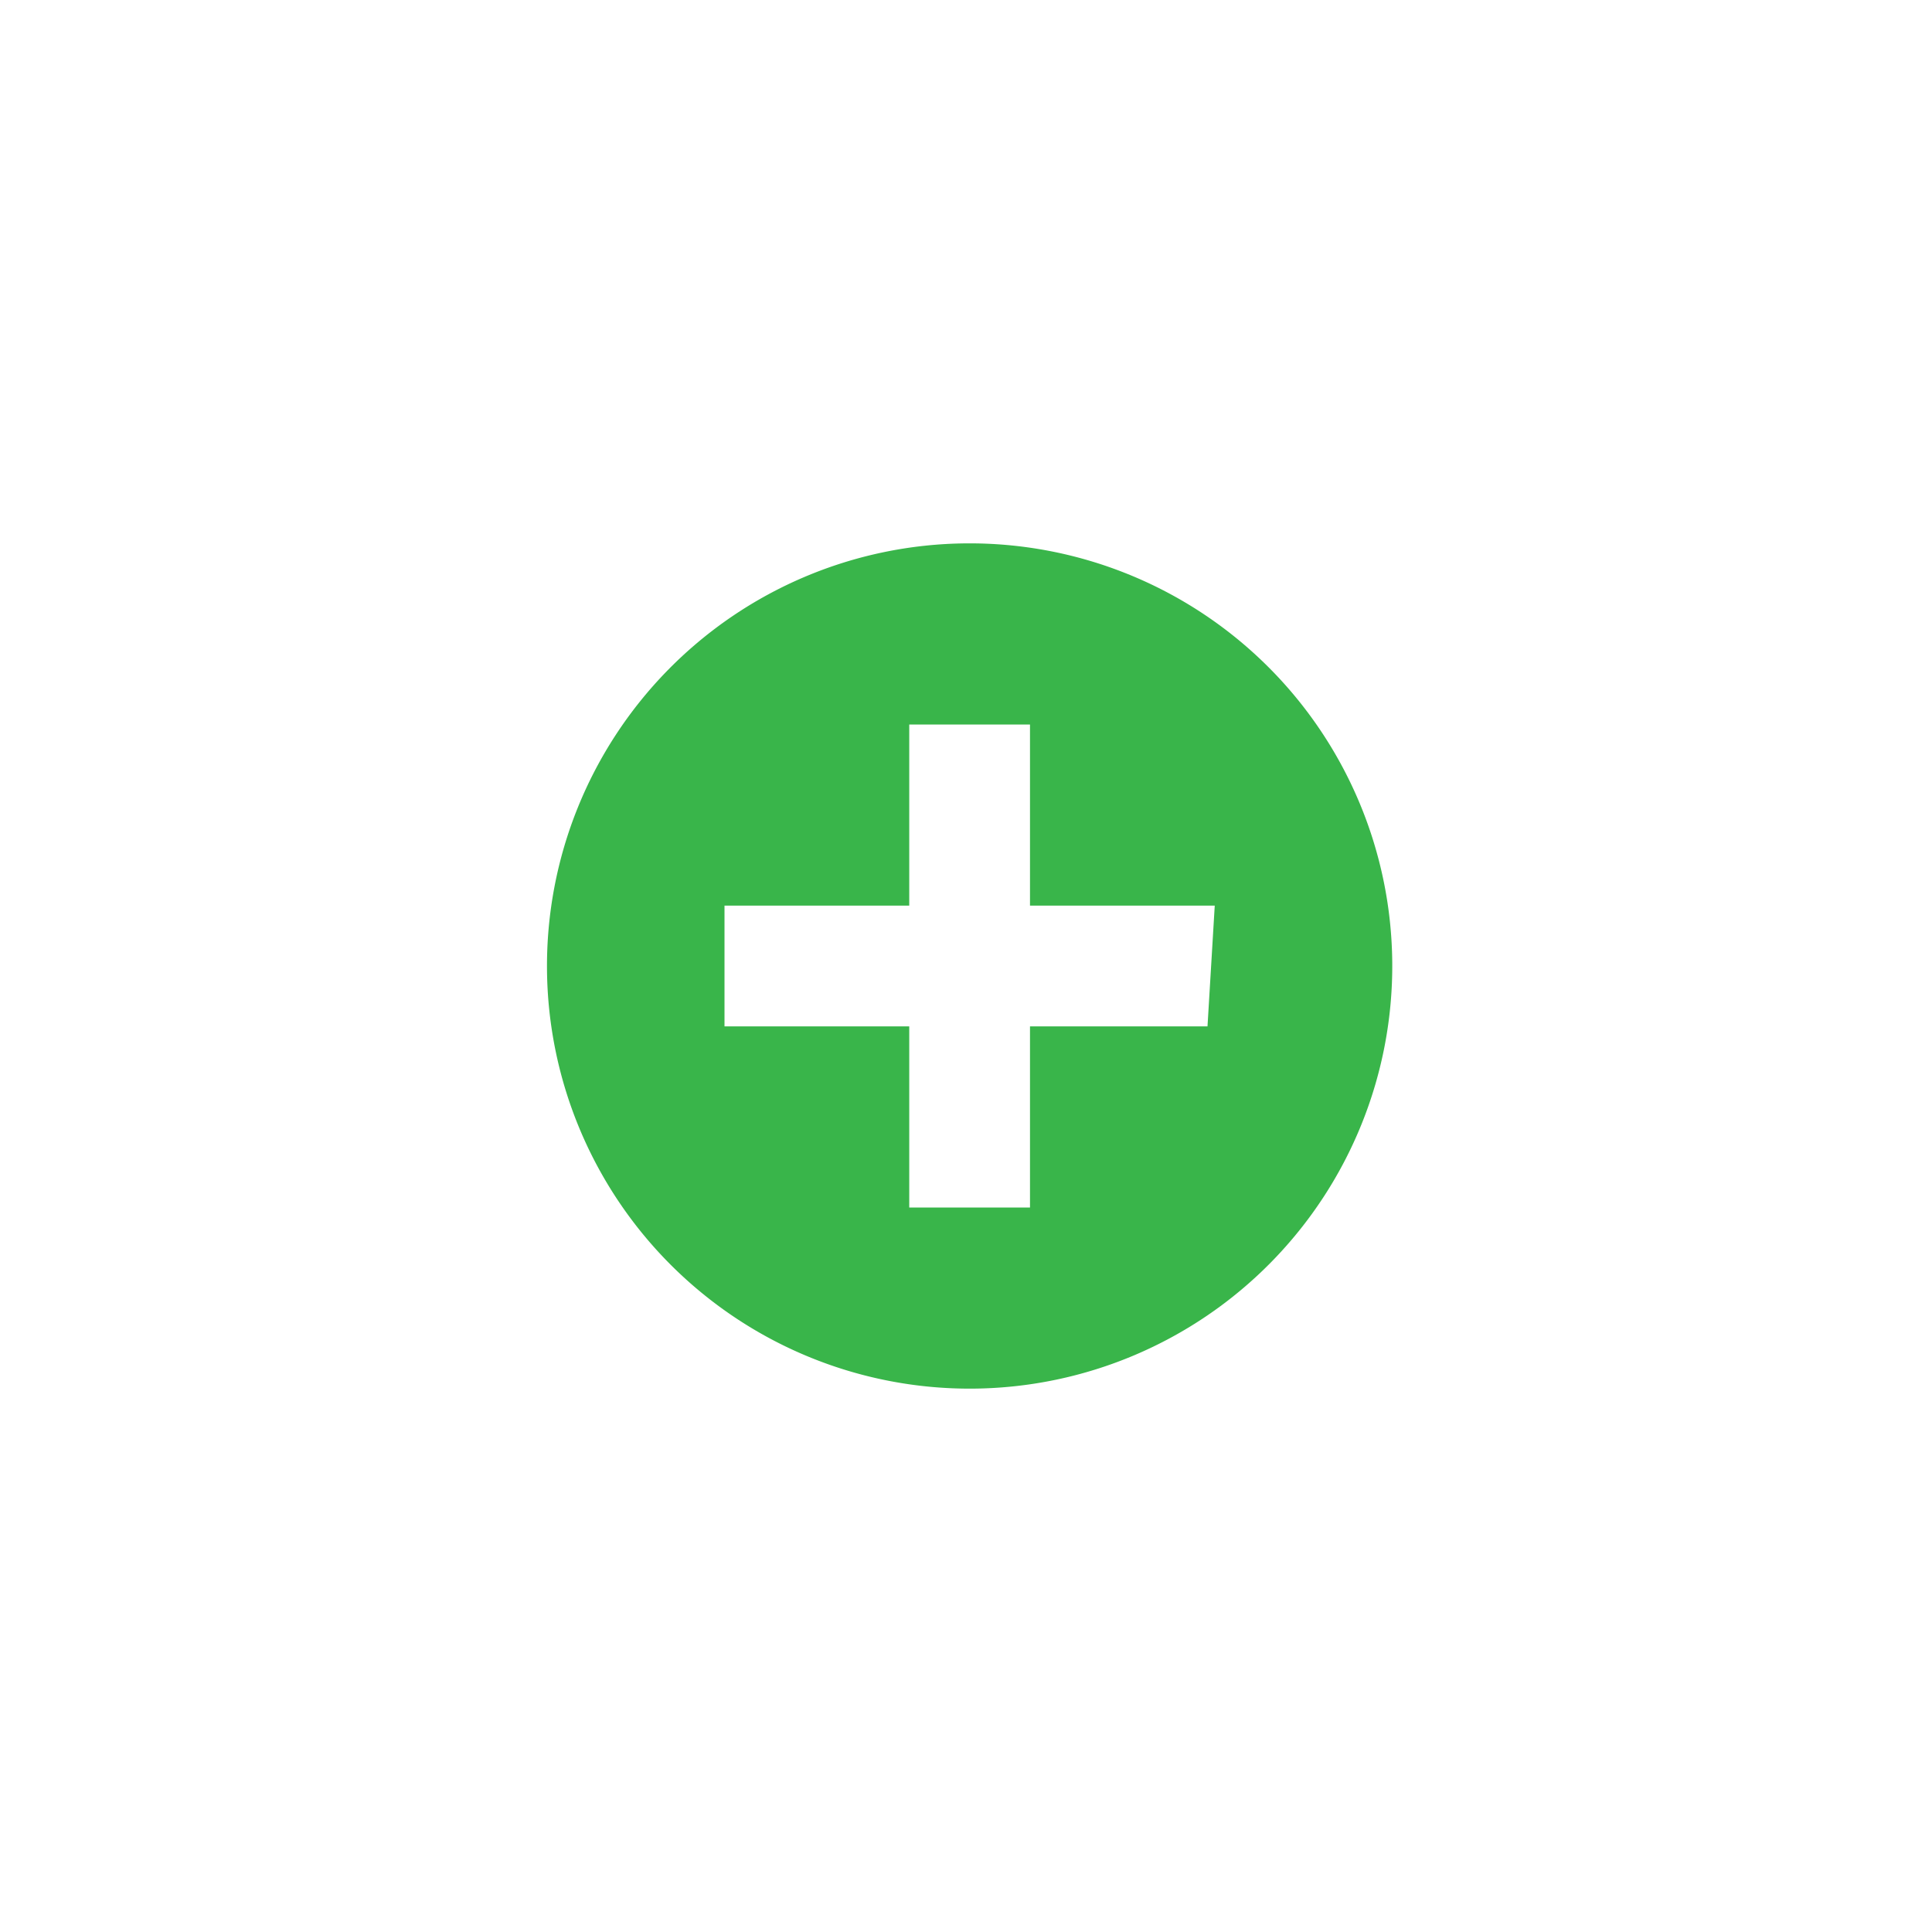 <svg xmlns="http://www.w3.org/2000/svg" width="16" height="16" fill="none" viewBox="0 0 16 16">
  <g class="synchronized">
    <g class="synchronized">
      <path fill="#39B54A" d="M8 4.5a3.5 3.5 0 1 0 .06 7 3.5 3.5 0 0 0-.06-7Zm2 4H8.53V10h-1V8.5H6v-1h1.53V6h1v1.5h1.53l-.06 1Z" class="icons05"/>
    </g>
  </g>
</svg>
